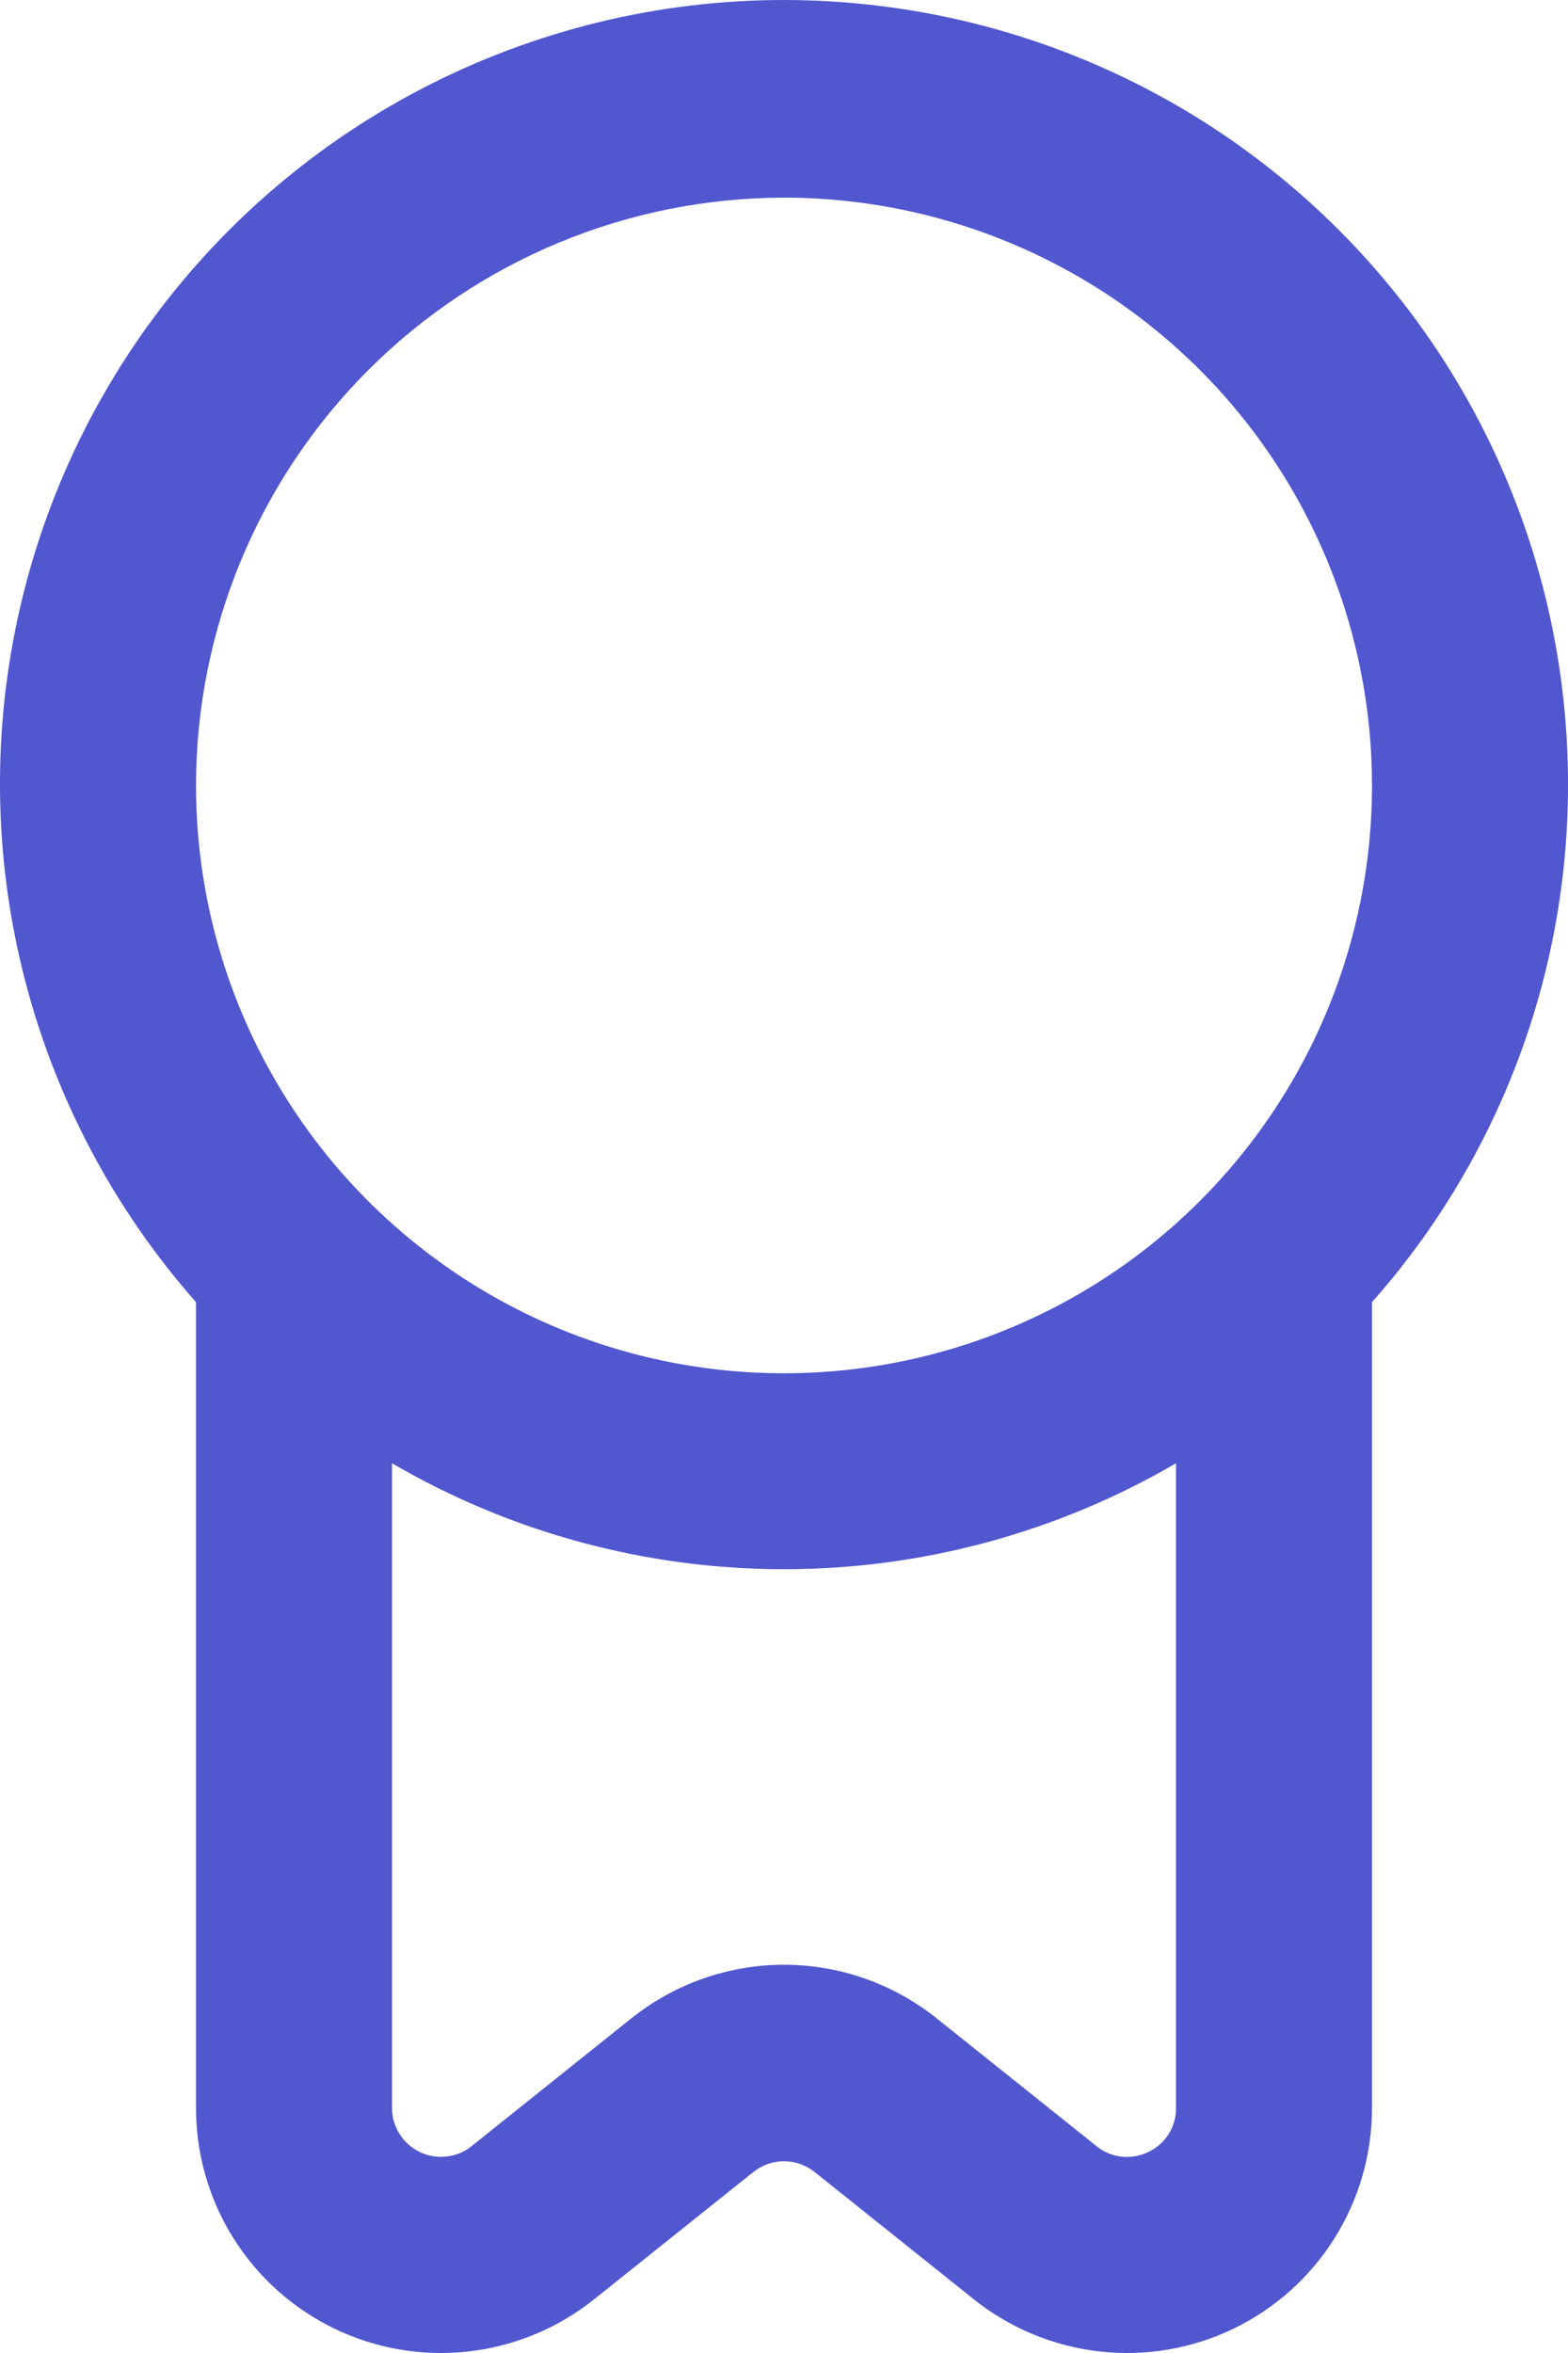 <svg width="20" height="30" viewBox="0 0 20 30" fill="none" xmlns="http://www.w3.org/2000/svg">
<path d="M20 10.014C20.003 8.397 19.614 6.802 18.865 5.368C18.116 3.934 17.029 2.703 15.699 1.781C14.368 0.859 12.834 0.274 11.227 0.076C9.621 -0.123 7.99 0.071 6.475 0.642C4.96 1.212 3.606 2.141 2.53 3.35C1.453 4.558 0.687 6.01 0.296 7.58C-0.095 9.149 -0.099 10.791 0.285 12.362C0.669 13.934 1.429 15.389 2.5 16.602V26.877C2.5 27.465 2.666 28.042 2.98 28.54C3.293 29.038 3.741 29.437 4.271 29.692C4.802 29.947 5.394 30.047 5.979 29.98C6.564 29.913 7.118 29.683 7.577 29.316L9.61 27.692C9.721 27.603 9.858 27.555 10 27.555C10.142 27.555 10.279 27.603 10.39 27.692L12.422 29.316C12.882 29.683 13.436 29.913 14.021 29.98C14.606 30.047 15.198 29.947 15.729 29.692C16.259 29.437 16.707 29.038 17.02 28.54C17.334 28.042 17.5 27.465 17.5 26.877V16.602C19.11 14.785 20 12.442 20 10.014V10.014ZM10 2.52C11.483 2.52 12.933 2.96 14.167 3.783C15.4 4.607 16.361 5.777 16.929 7.147C17.497 8.516 17.645 10.023 17.356 11.477C17.067 12.93 16.352 14.266 15.303 15.314C14.254 16.362 12.918 17.076 11.463 17.365C10.008 17.654 8.5 17.506 7.13 16.939C5.759 16.371 4.588 15.411 3.764 14.178C2.94 12.946 2.5 11.497 2.5 10.014C2.502 8.027 3.293 6.122 4.699 4.717C6.105 3.312 8.011 2.522 10 2.52V2.52ZM14.646 27.437C14.54 27.489 14.422 27.51 14.305 27.497C14.187 27.483 14.076 27.437 13.985 27.362L11.953 25.738C11.399 25.293 10.71 25.05 10 25.05C9.29 25.05 8.601 25.293 8.047 25.738L6.016 27.362C5.925 27.436 5.814 27.482 5.697 27.495C5.58 27.509 5.462 27.489 5.356 27.439C5.25 27.388 5.16 27.308 5.097 27.209C5.034 27.11 5 26.995 5 26.877V18.656C6.517 19.541 8.243 20.007 10 20.007C11.757 20.007 13.482 19.541 15 18.656V26.877C15.001 26.995 14.969 27.11 14.906 27.209C14.843 27.309 14.753 27.388 14.646 27.437V27.437Z" fill="#5157CF"/>
</svg>
